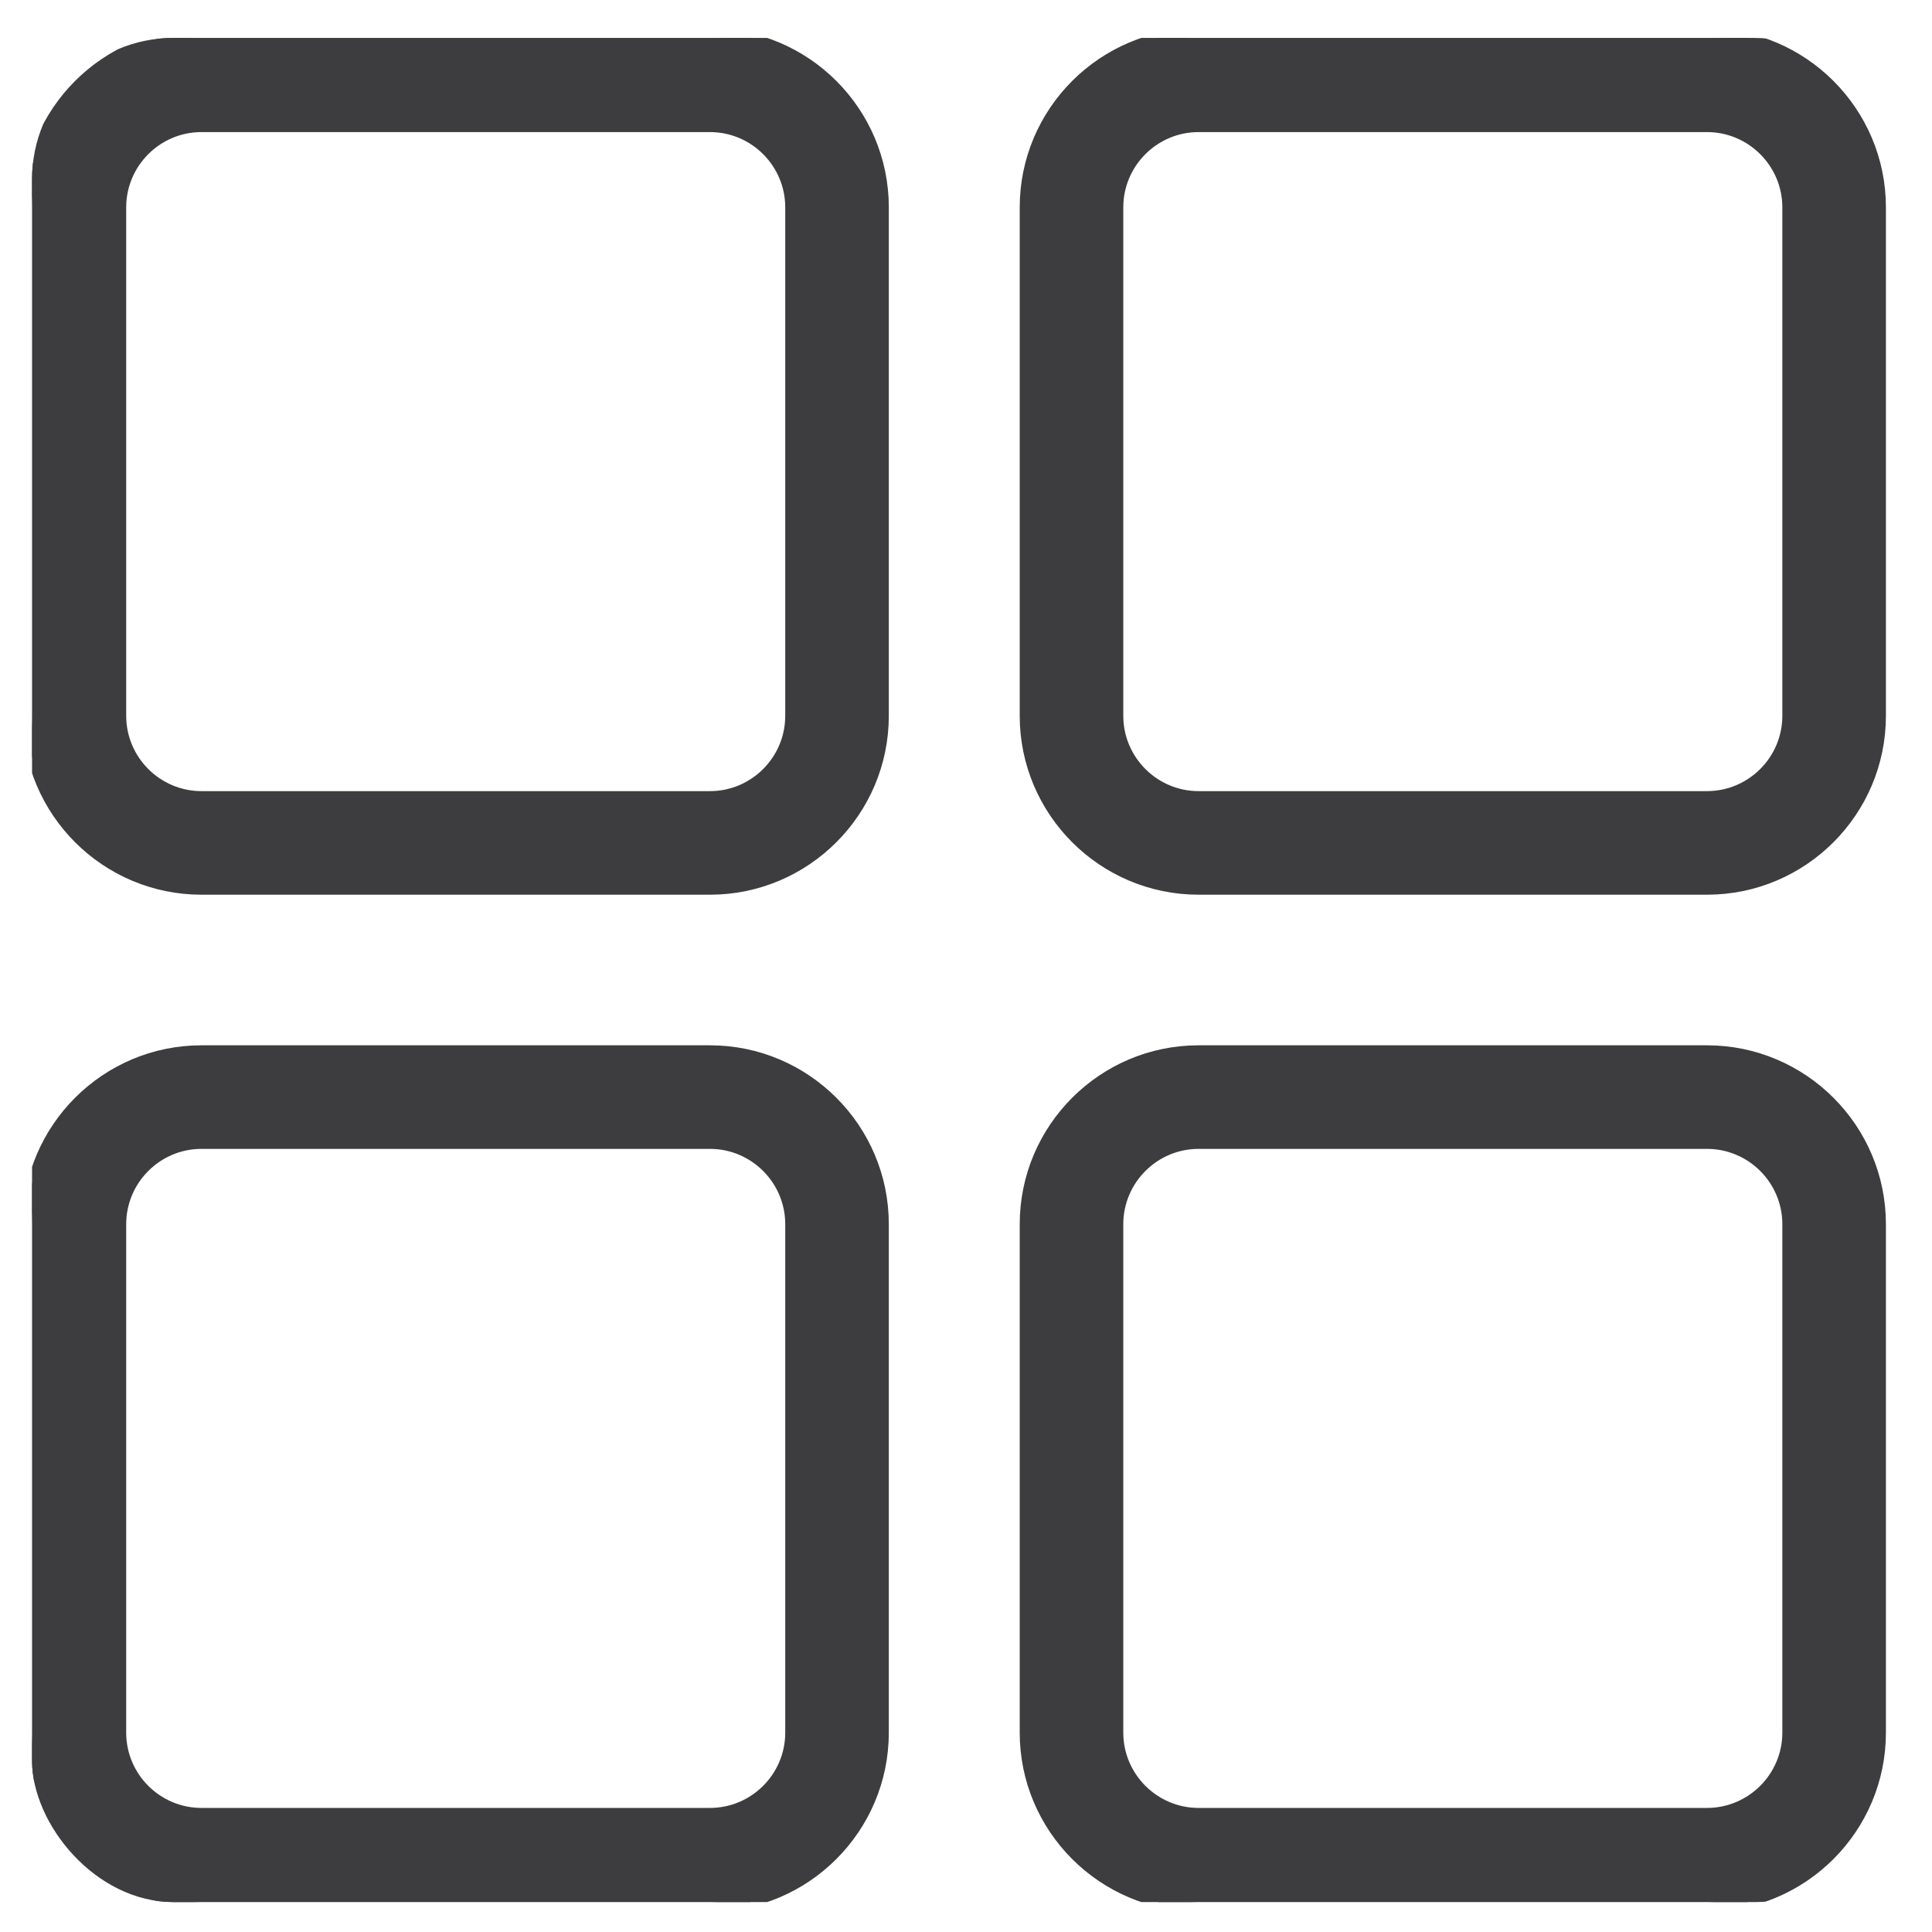 <svg width="41" height="41" viewBox="0 0 41 41" fill="none" xmlns="http://www.w3.org/2000/svg">
<g clip-path="url(#clip0_2_150)">
<path d="M15.066 0.705H4.276C2.238 0.705 0.58 2.363 0.58 4.401V15.19C0.58 17.229 2.238 18.887 4.276 18.887H15.066C17.104 18.887 18.762 17.229 18.762 15.19V4.401C18.762 2.363 17.104 0.705 15.066 0.705ZM16.764 15.19C16.764 16.126 16.002 16.889 15.066 16.889H4.276C3.34 16.889 2.578 16.126 2.578 15.19V4.401C2.578 3.465 3.34 2.703 4.276 2.703H15.066C16.002 2.703 16.764 3.465 16.764 4.401V15.19Z" fill="#3D3D3F" stroke="#3D3D3F" stroke-width="0.2"/>
<path d="M36.225 0.705H25.436C23.398 0.705 21.74 2.363 21.74 4.401V15.19C21.74 17.229 23.398 18.887 25.436 18.887H36.225C38.264 18.887 39.922 17.229 39.922 15.19V4.401C39.922 2.363 38.264 0.705 36.225 0.705ZM37.924 15.19C37.924 16.126 37.161 16.889 36.225 16.889H25.436C24.5 16.889 23.738 16.126 23.738 15.19V4.401C23.738 3.465 24.5 2.703 25.436 2.703H36.225C37.161 2.703 37.924 3.465 37.924 4.401V15.19Z" fill="#3D3D3F" stroke="#3D3D3F" stroke-width="0.2"/>
<path d="M15.066 22.283H4.276C2.238 22.283 0.58 23.941 0.58 25.98V36.769C0.58 38.807 2.238 40.465 4.276 40.465H15.066C17.104 40.465 18.762 38.807 18.762 36.769V25.98C18.762 23.941 17.104 22.283 15.066 22.283ZM16.764 36.769C16.764 37.705 16.002 38.467 15.066 38.467H4.276C3.34 38.467 2.578 37.705 2.578 36.769V25.98C2.578 25.044 3.34 24.281 4.276 24.281H15.066C16.002 24.281 16.764 25.044 16.764 25.98V36.769Z" fill="#3D3D3F" stroke="#3D3D3F" stroke-width="0.2"/>
<path d="M36.225 22.283H25.436C23.398 22.283 21.74 23.941 21.74 25.98V36.769C21.74 38.807 23.398 40.465 25.436 40.465H36.225C38.264 40.465 39.922 38.807 39.922 36.769V25.98C39.922 23.941 38.264 22.283 36.225 22.283ZM37.924 36.769C37.924 37.705 37.161 38.467 36.225 38.467H25.436C24.5 38.467 23.738 37.705 23.738 36.769V25.98C23.738 25.044 24.5 24.281 25.436 24.281H36.225C37.161 24.281 37.924 25.044 37.924 25.98V36.769Z" fill="#3D3D3F" stroke="#3D3D3F" stroke-width="0.2"/>
</g>
<defs>
<clipPath id="clip0_2_150">
<rect x="0.68" y="0.805" width="39.56" height="39.56" rx="3" fill="white"/>
</clipPath>
</defs>
</svg>
